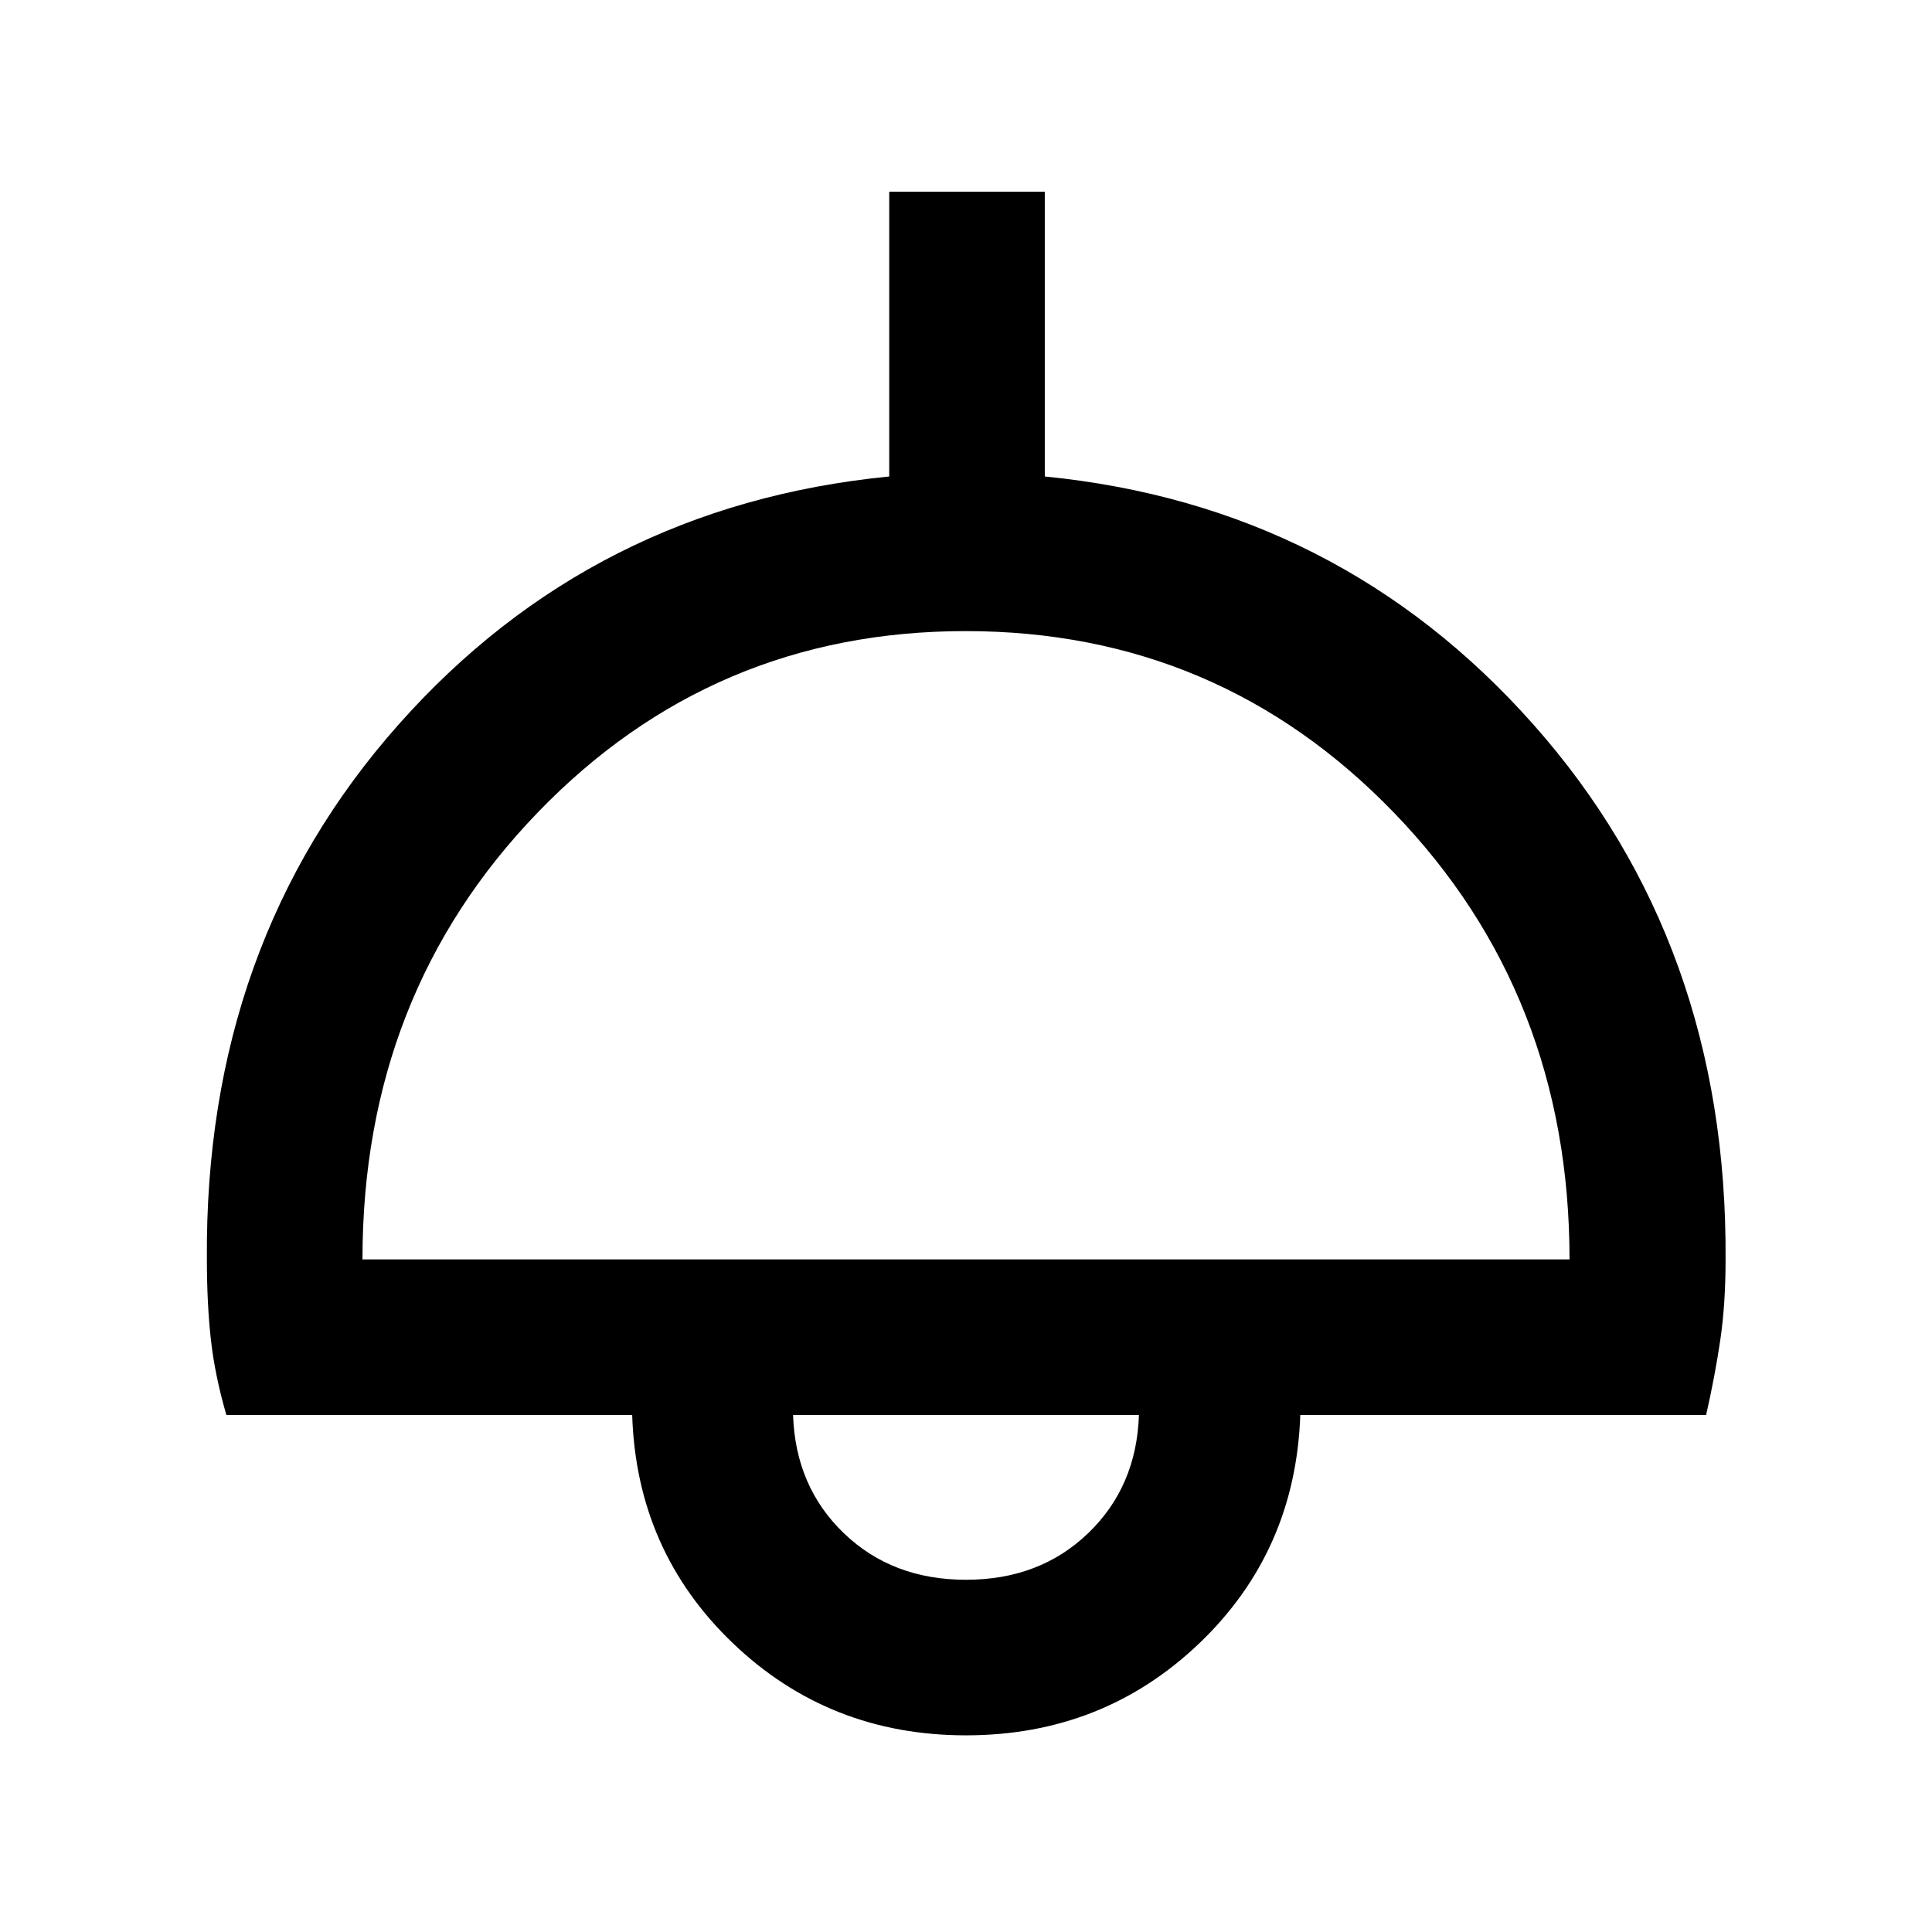 <svg xmlns="http://www.w3.org/2000/svg" height="48" viewBox="0 -960 960 960" width="48"><path d="M480-97.72q-68.02 0-115.87-45.82-47.85-45.81-50-113.35H112.48q-5.72-19.72-7.7-37.53-1.98-17.82-1.98-39.78-1.23-157.04 95.27-265.8 96.5-108.76 243.78-123.24v-141.48h77.3v141.48Q665.43-708.76 761.93-600q96.5 108.76 95.5 265.8 0 21.96-2.59 39.78-2.6 17.81-7.08 37.53H646.11q-2.39 67.8-50.24 113.49Q548.02-97.72 480-97.72ZM180.11-334.2h599.78q0-131.6-87.17-221.91-87.18-90.3-212.89-90.3-125.72 0-212.72 90.22-87 90.21-87 221.99ZM480-175.02q36.61 0 60.67-23.11 24.07-23.11 25.26-58.76H394.07q1.19 35.65 25.26 58.76 24.06 23.11 60.67 23.11Zm0-81.87Z"/></svg>